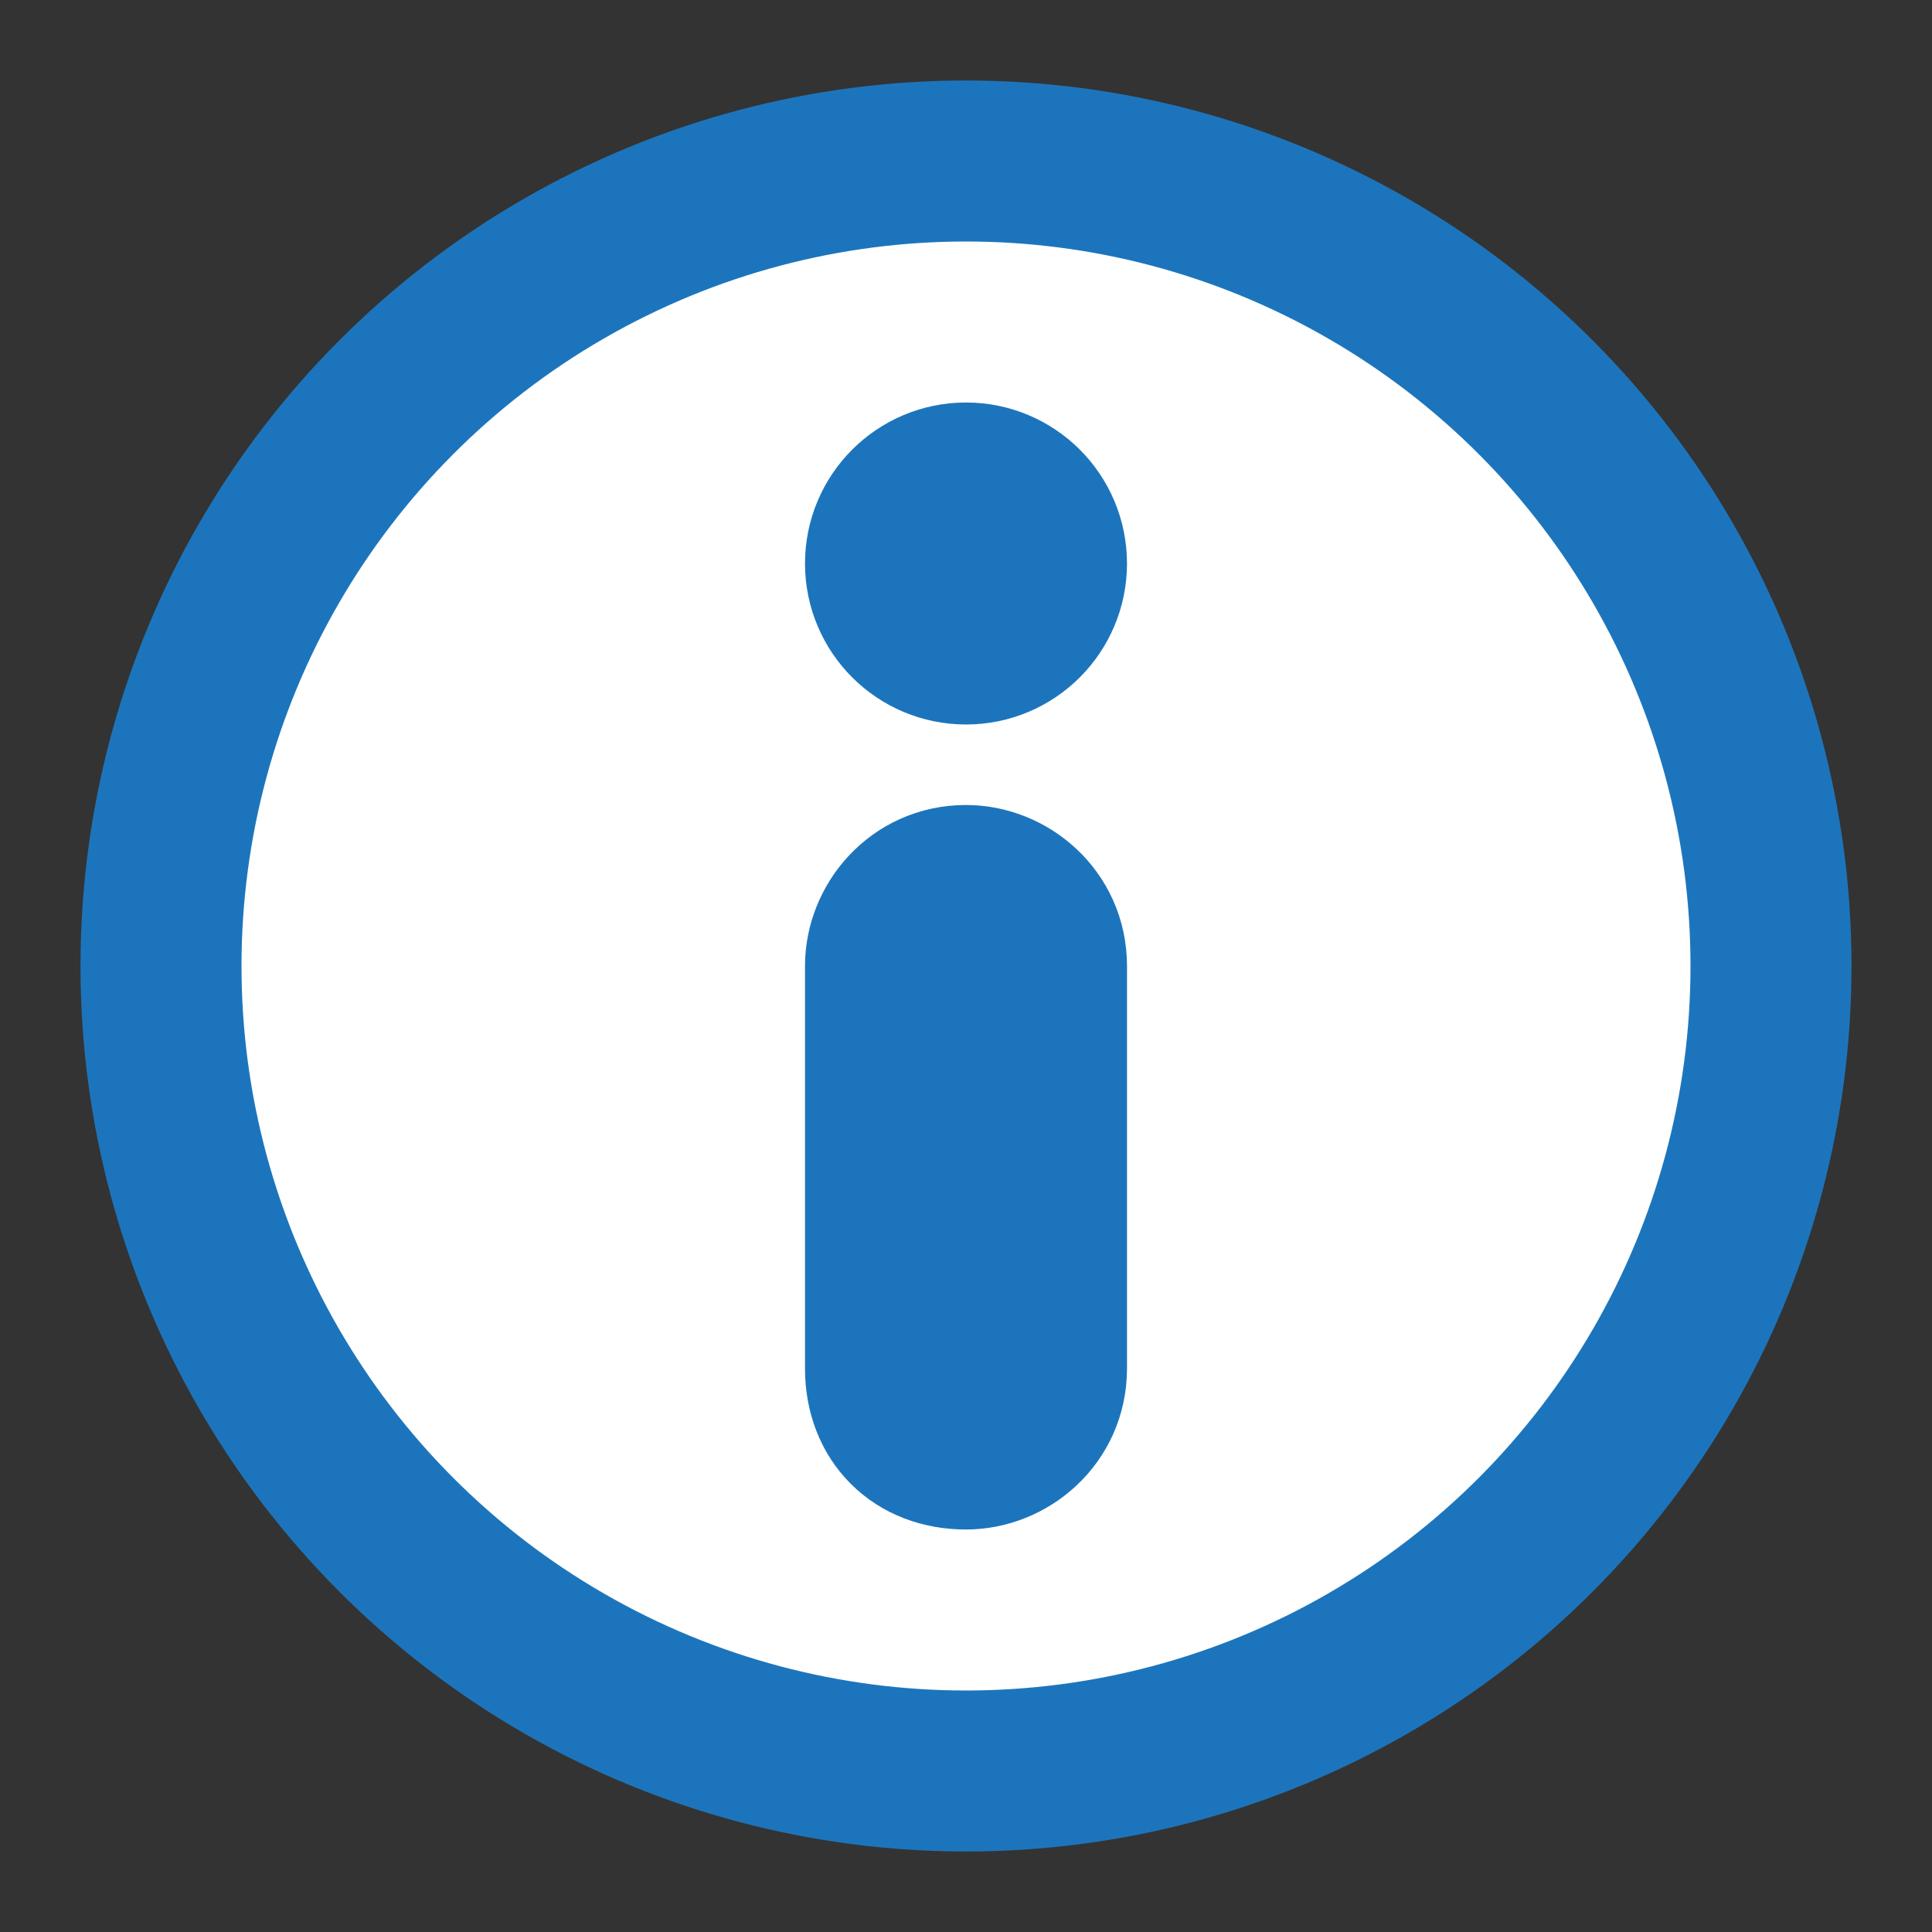 <?xml version="1.0" encoding="utf-8"?>
<!-- Generator: Adobe Illustrator 19.2.1, SVG Export Plug-In . SVG Version: 6.00 Build 0)  -->
<svg version="1.2" baseProfile="tiny" id="Layer_1" xmlns="http://www.w3.org/2000/svg" xmlns:xlink="http://www.w3.org/1999/xlink"
	 x="0px" y="0px" viewBox="0 0 24 24" xml:space="preserve">
<rect x="0" y="0" width="24" height="24" fill="#333333" stroke="none"/>
<circle fill="#FFFFFF" stroke="#1C75BC" stroke-width="2" stroke-miterlimit="10" cx="12" cy="12" r="10"/>
<circle fill="#FFFFFF" stroke="#1C75BC" stroke-width="2" stroke-miterlimit="10" cx="12" cy="7" r="1"/>
<path fill="#FFFFFF" stroke="#1C75BC" stroke-width="2" stroke-miterlimit="10" d="M12,18L12,18c-0.6,0-1-0.4-1-1v-5
	c0-0.5,0.4-1,1-1h0c0.5,0,1,0.4,1,1v5C13,17.6,12.5,18,12,18z"/>
</svg>
